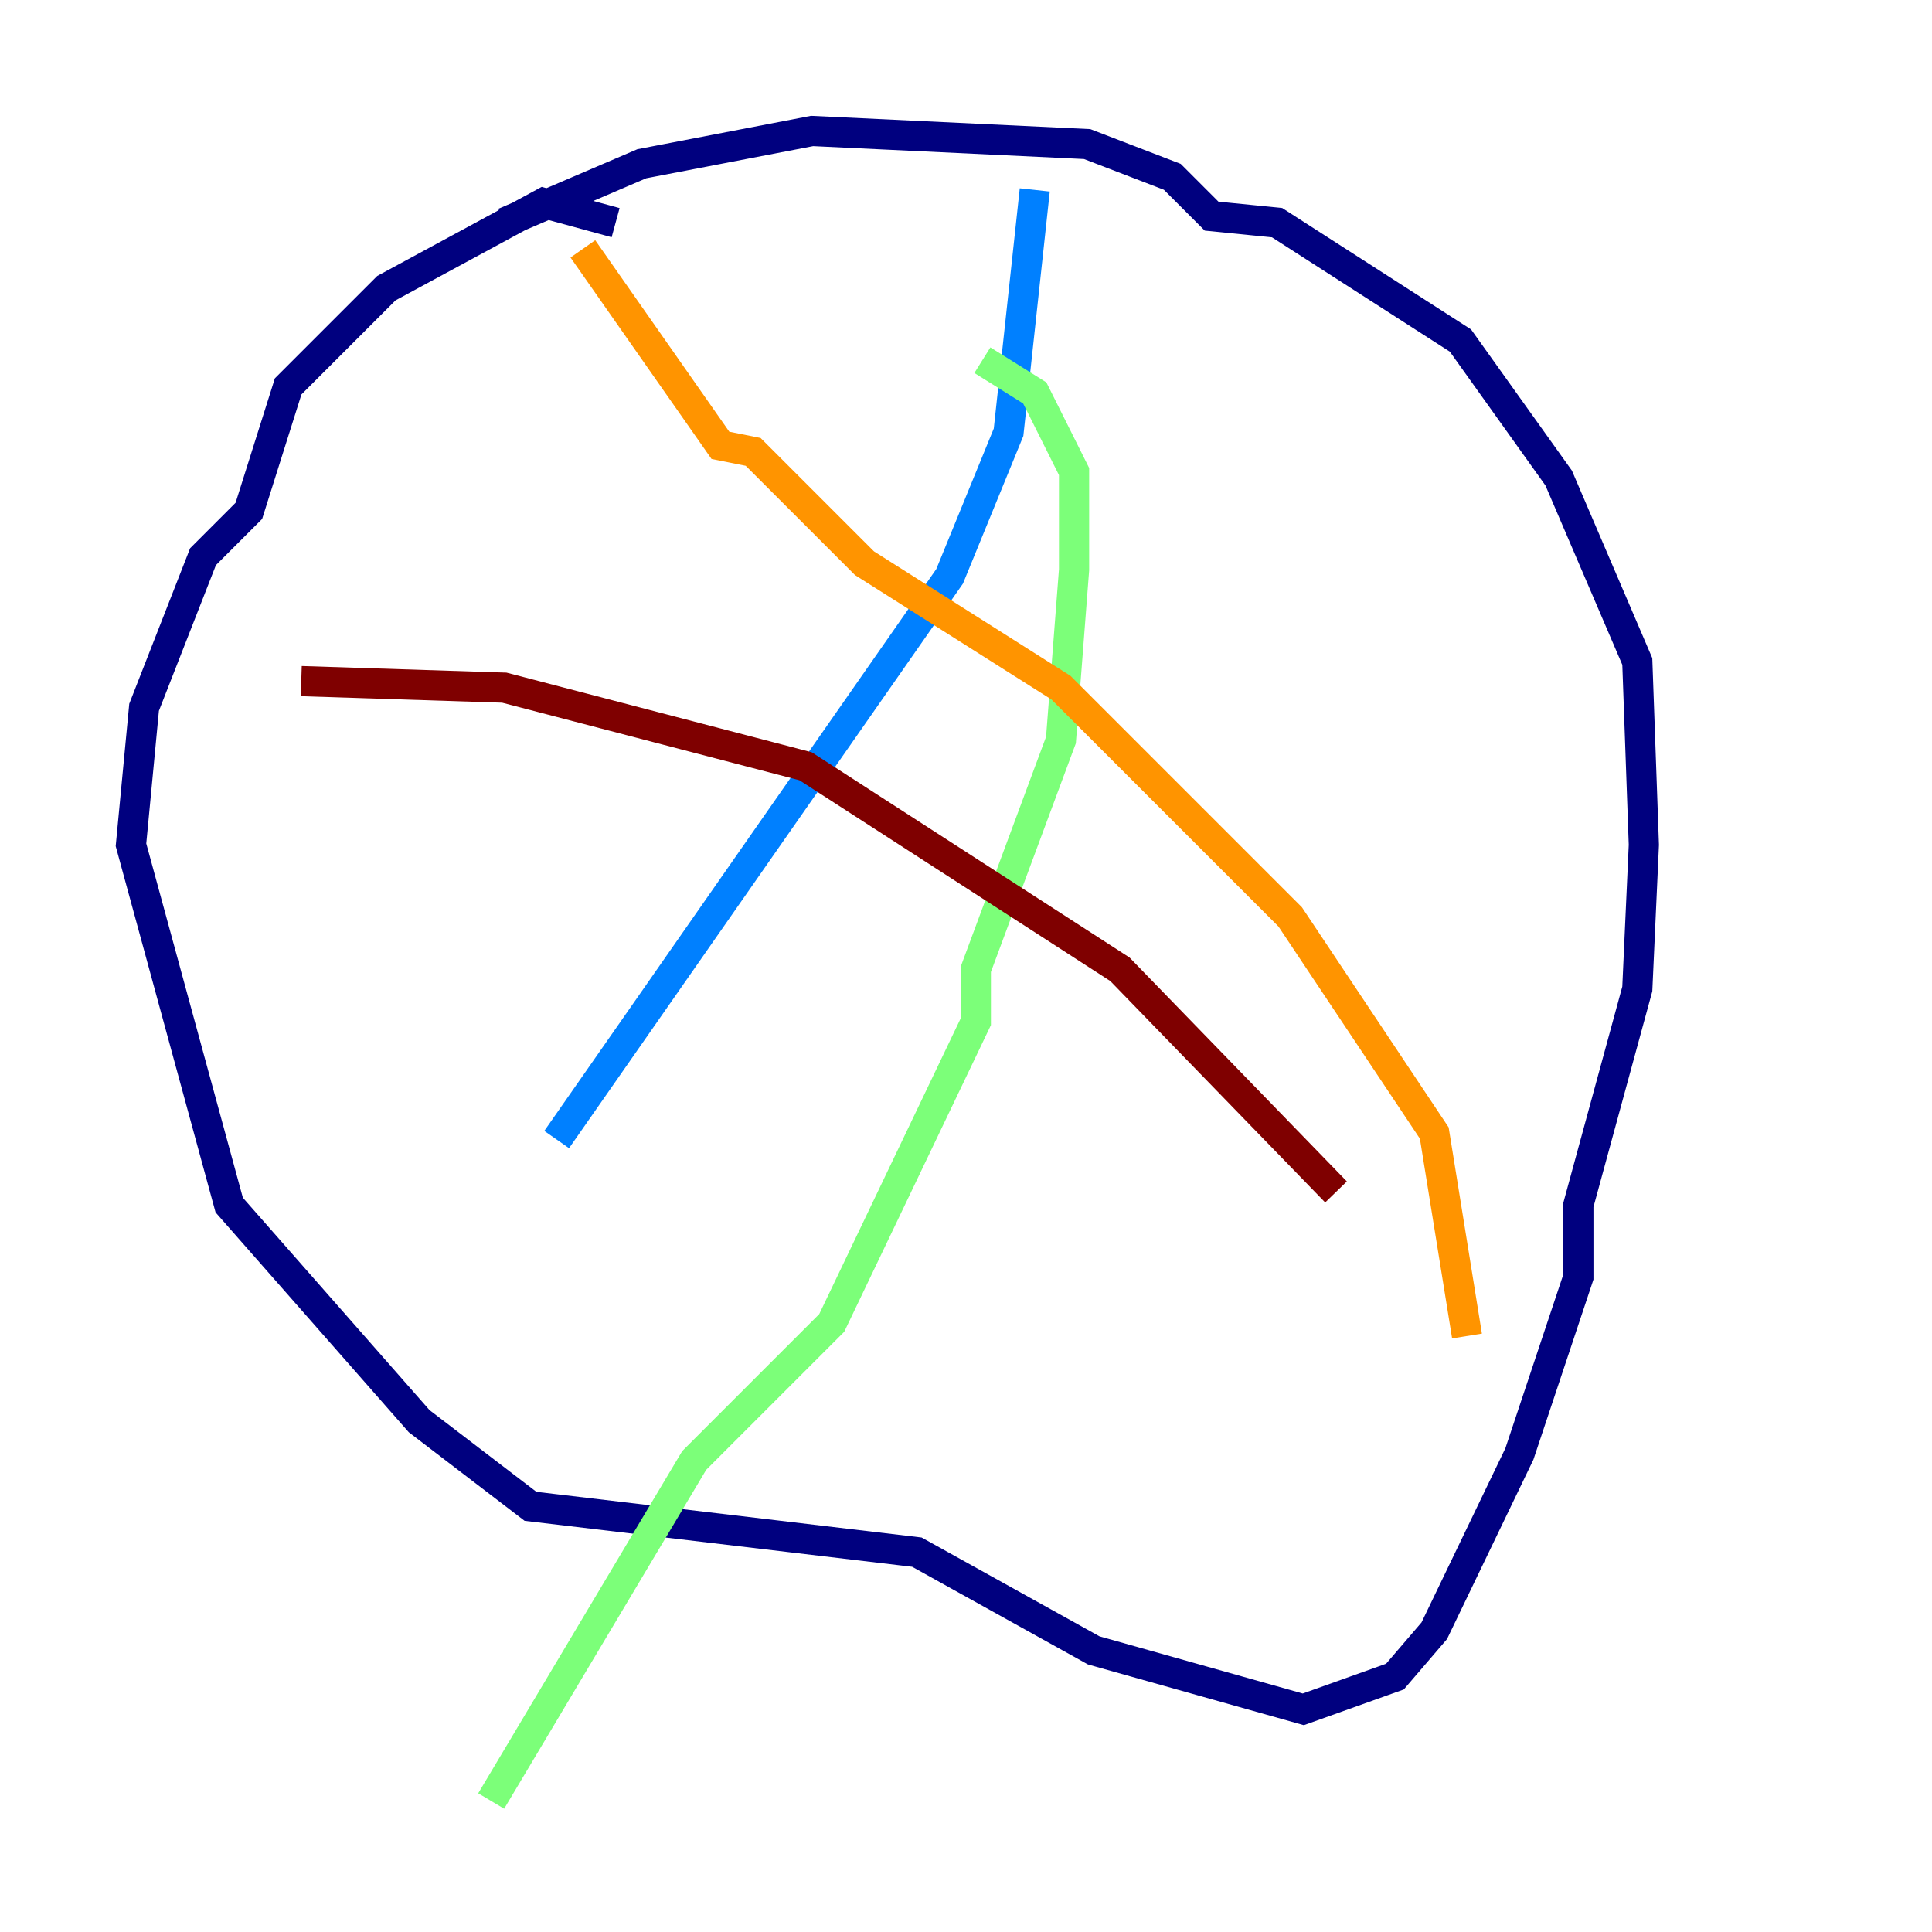 <?xml version="1.0" encoding="utf-8" ?>
<svg baseProfile="tiny" height="128" version="1.2" viewBox="0,0,128,128" width="128" xmlns="http://www.w3.org/2000/svg" xmlns:ev="http://www.w3.org/2001/xml-events" xmlns:xlink="http://www.w3.org/1999/xlink"><defs /><polyline fill="none" points="40.786,14.752 36.014,13.451 25.6,19.091 19.091,25.6 16.488,33.844 13.451,36.881 9.546,46.861 8.678,55.973 15.186,79.837 27.77,94.156 35.146,99.797 60.746,102.834 72.461,109.342 86.346,113.248 92.42,111.078 95.024,108.041 100.664,96.325 104.57,84.61 104.57,79.837 108.475,65.519 108.909,55.973 108.475,43.824 103.268,31.675 96.759,22.563 84.61,14.752 80.271,14.319 77.668,11.715 72.027,9.546 53.803,8.678 42.522,10.848 33.41,14.752" stroke="#00007f" stroke-width="2" /><polyline fill="none" points="68.556,12.583 66.82,28.637 62.915,38.183 36.881,75.498" stroke="#0080ff" stroke-width="2" /><polyline fill="none" points="65.085,23.864 68.556,26.034 71.159,31.241 71.159,37.749 70.291,49.031 64.651,64.217 64.651,67.688 55.105,87.647 45.993,96.759 32.542,119.322" stroke="#7cff79" stroke-width="2" /><polyline fill="none" points="38.617,16.488 47.729,29.505 49.898,29.939 57.275,37.315 70.291,45.559 85.478,60.746 95.024,75.064 97.193,88.515" stroke="#ff9400" stroke-width="2" /><polyline fill="none" points="88.515,78.969 74.197,64.217 53.37,50.766 33.41,45.559 19.959,45.125" stroke="#7f0000" stroke-width="2" /></svg>